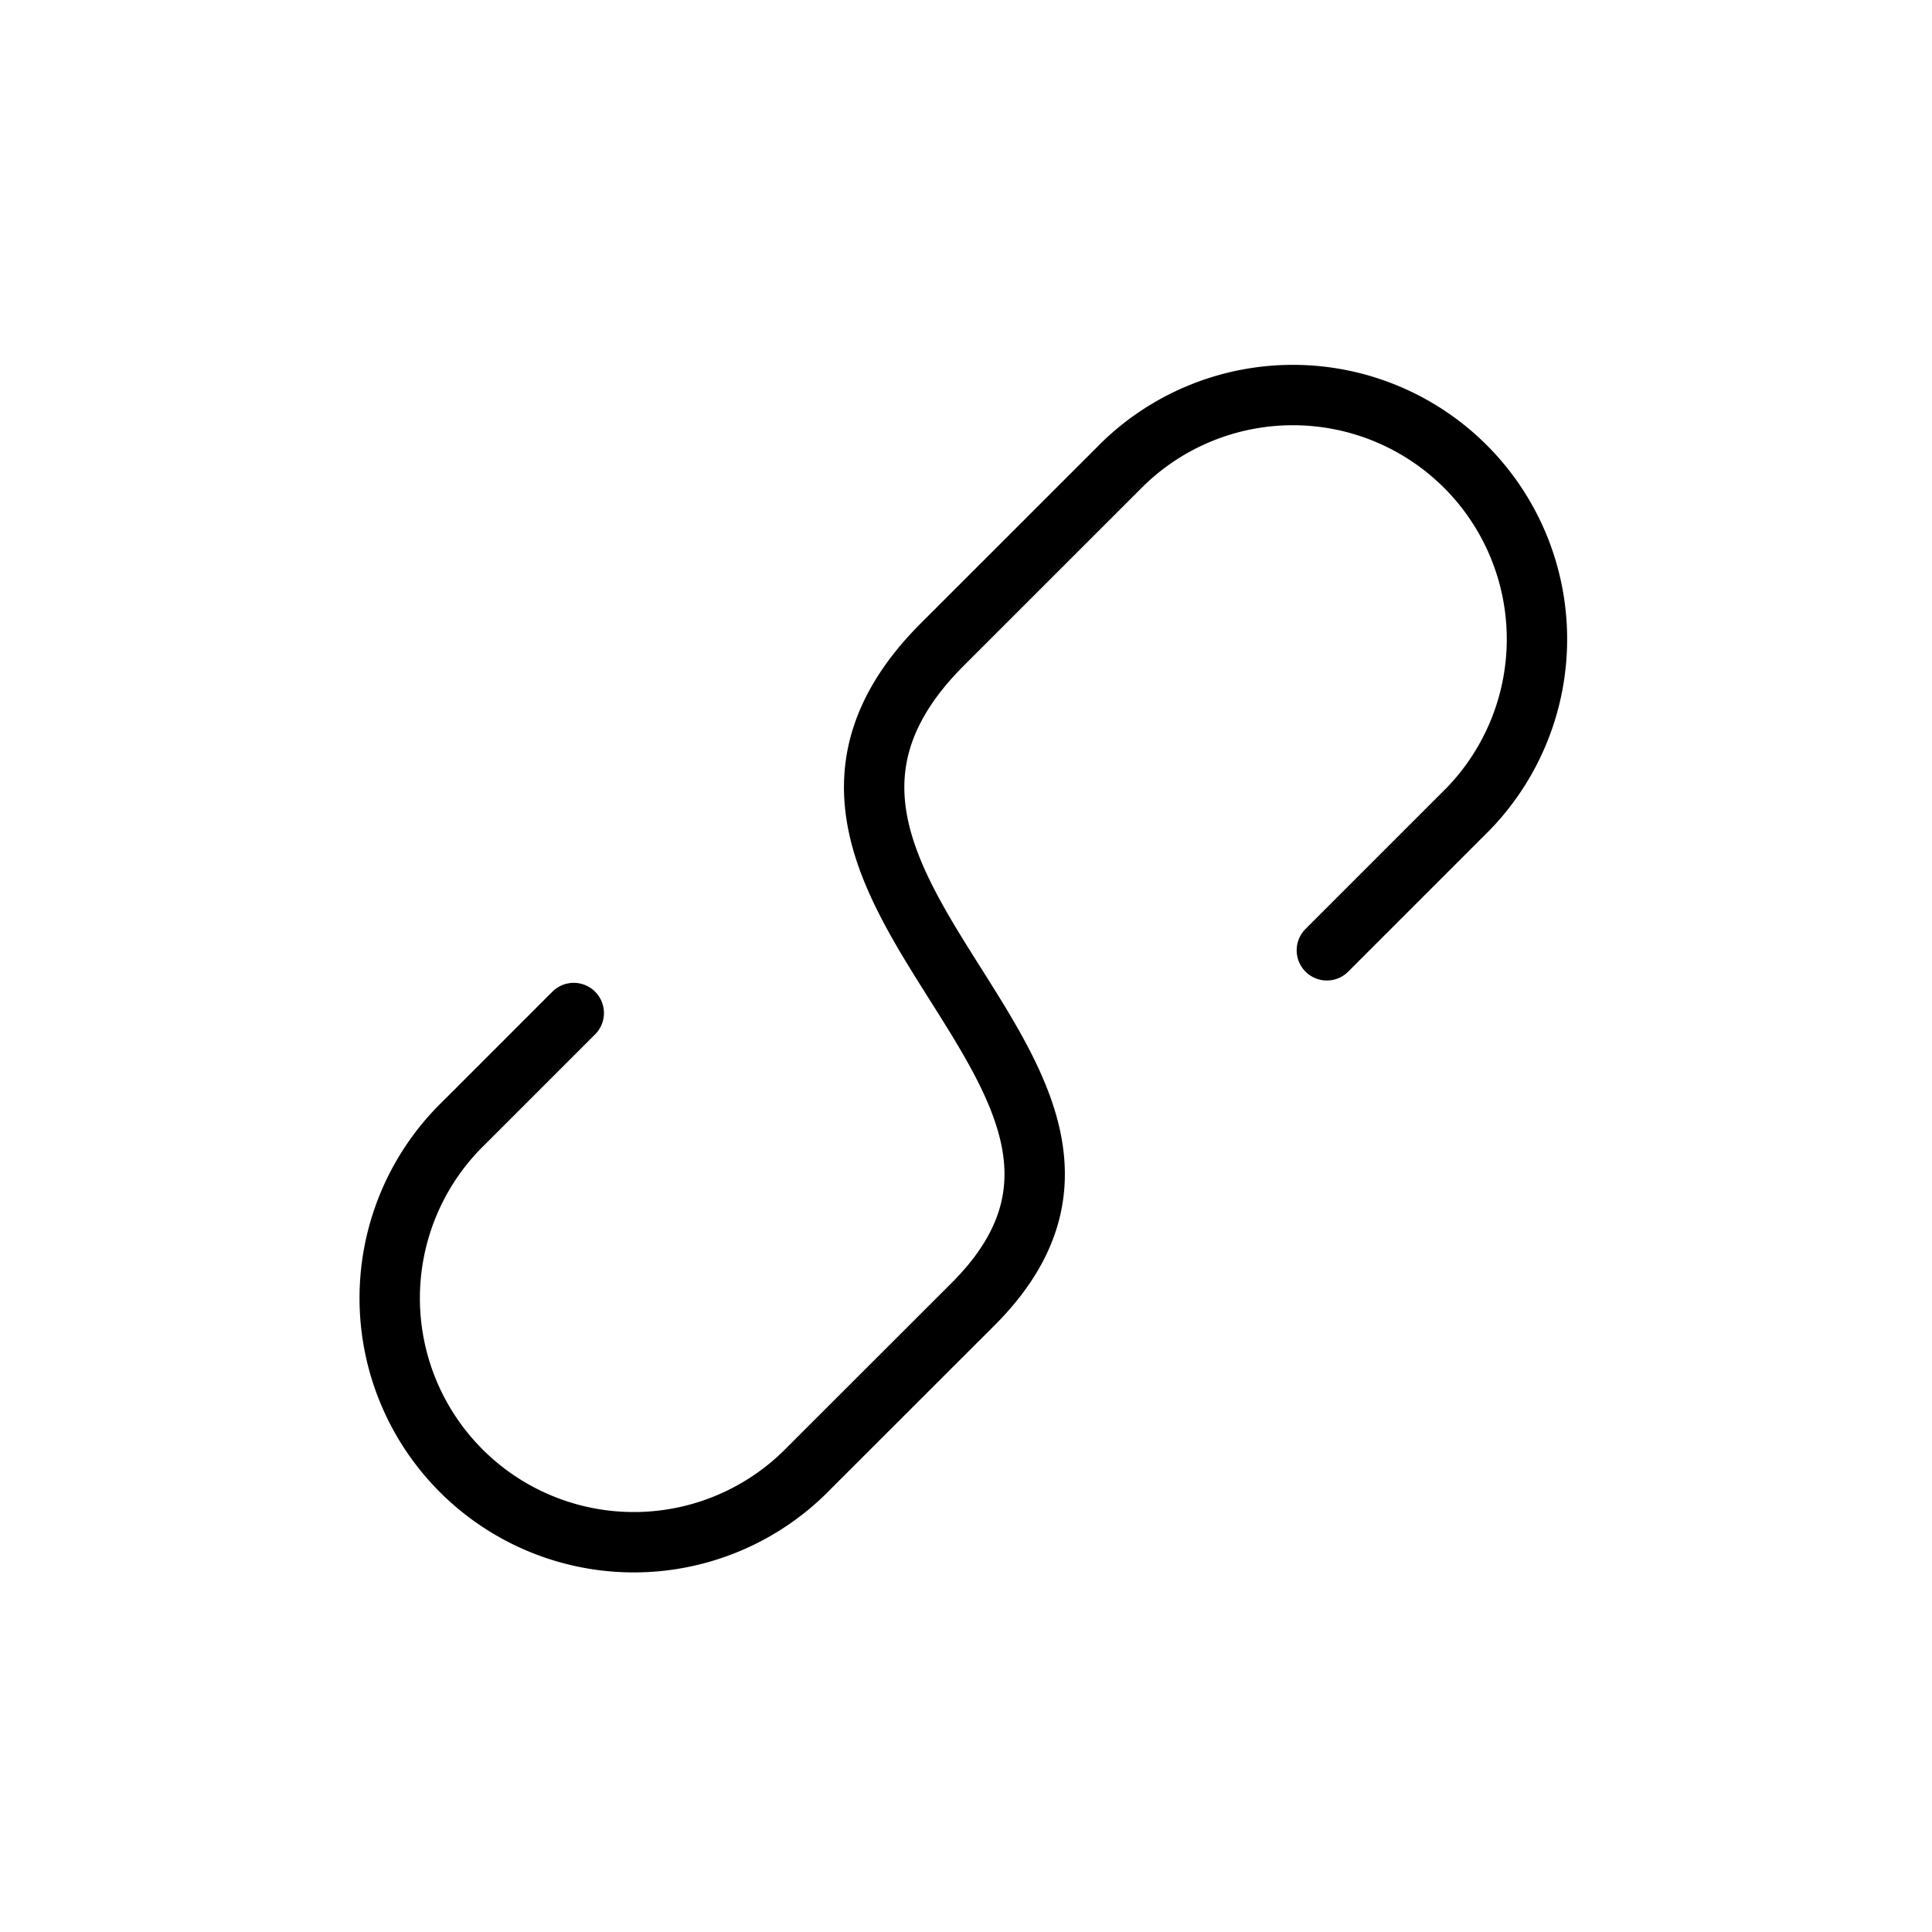 <svg width="32" height="32" fill="none" xmlns="http://www.w3.org/2000/svg"><path d="m21.977 15.74 2.339-2.339a4.043 4.043 0 0 0-5.717-5.717l-3.004 3.003c-4 4.027 4.332 7.125.513 10.923L13.4 24.316a4.043 4.043 0 1 1-5.717-5.717l1.82-1.82" stroke="#000" stroke-linecap="round" stroke-linejoin="round"/></svg>